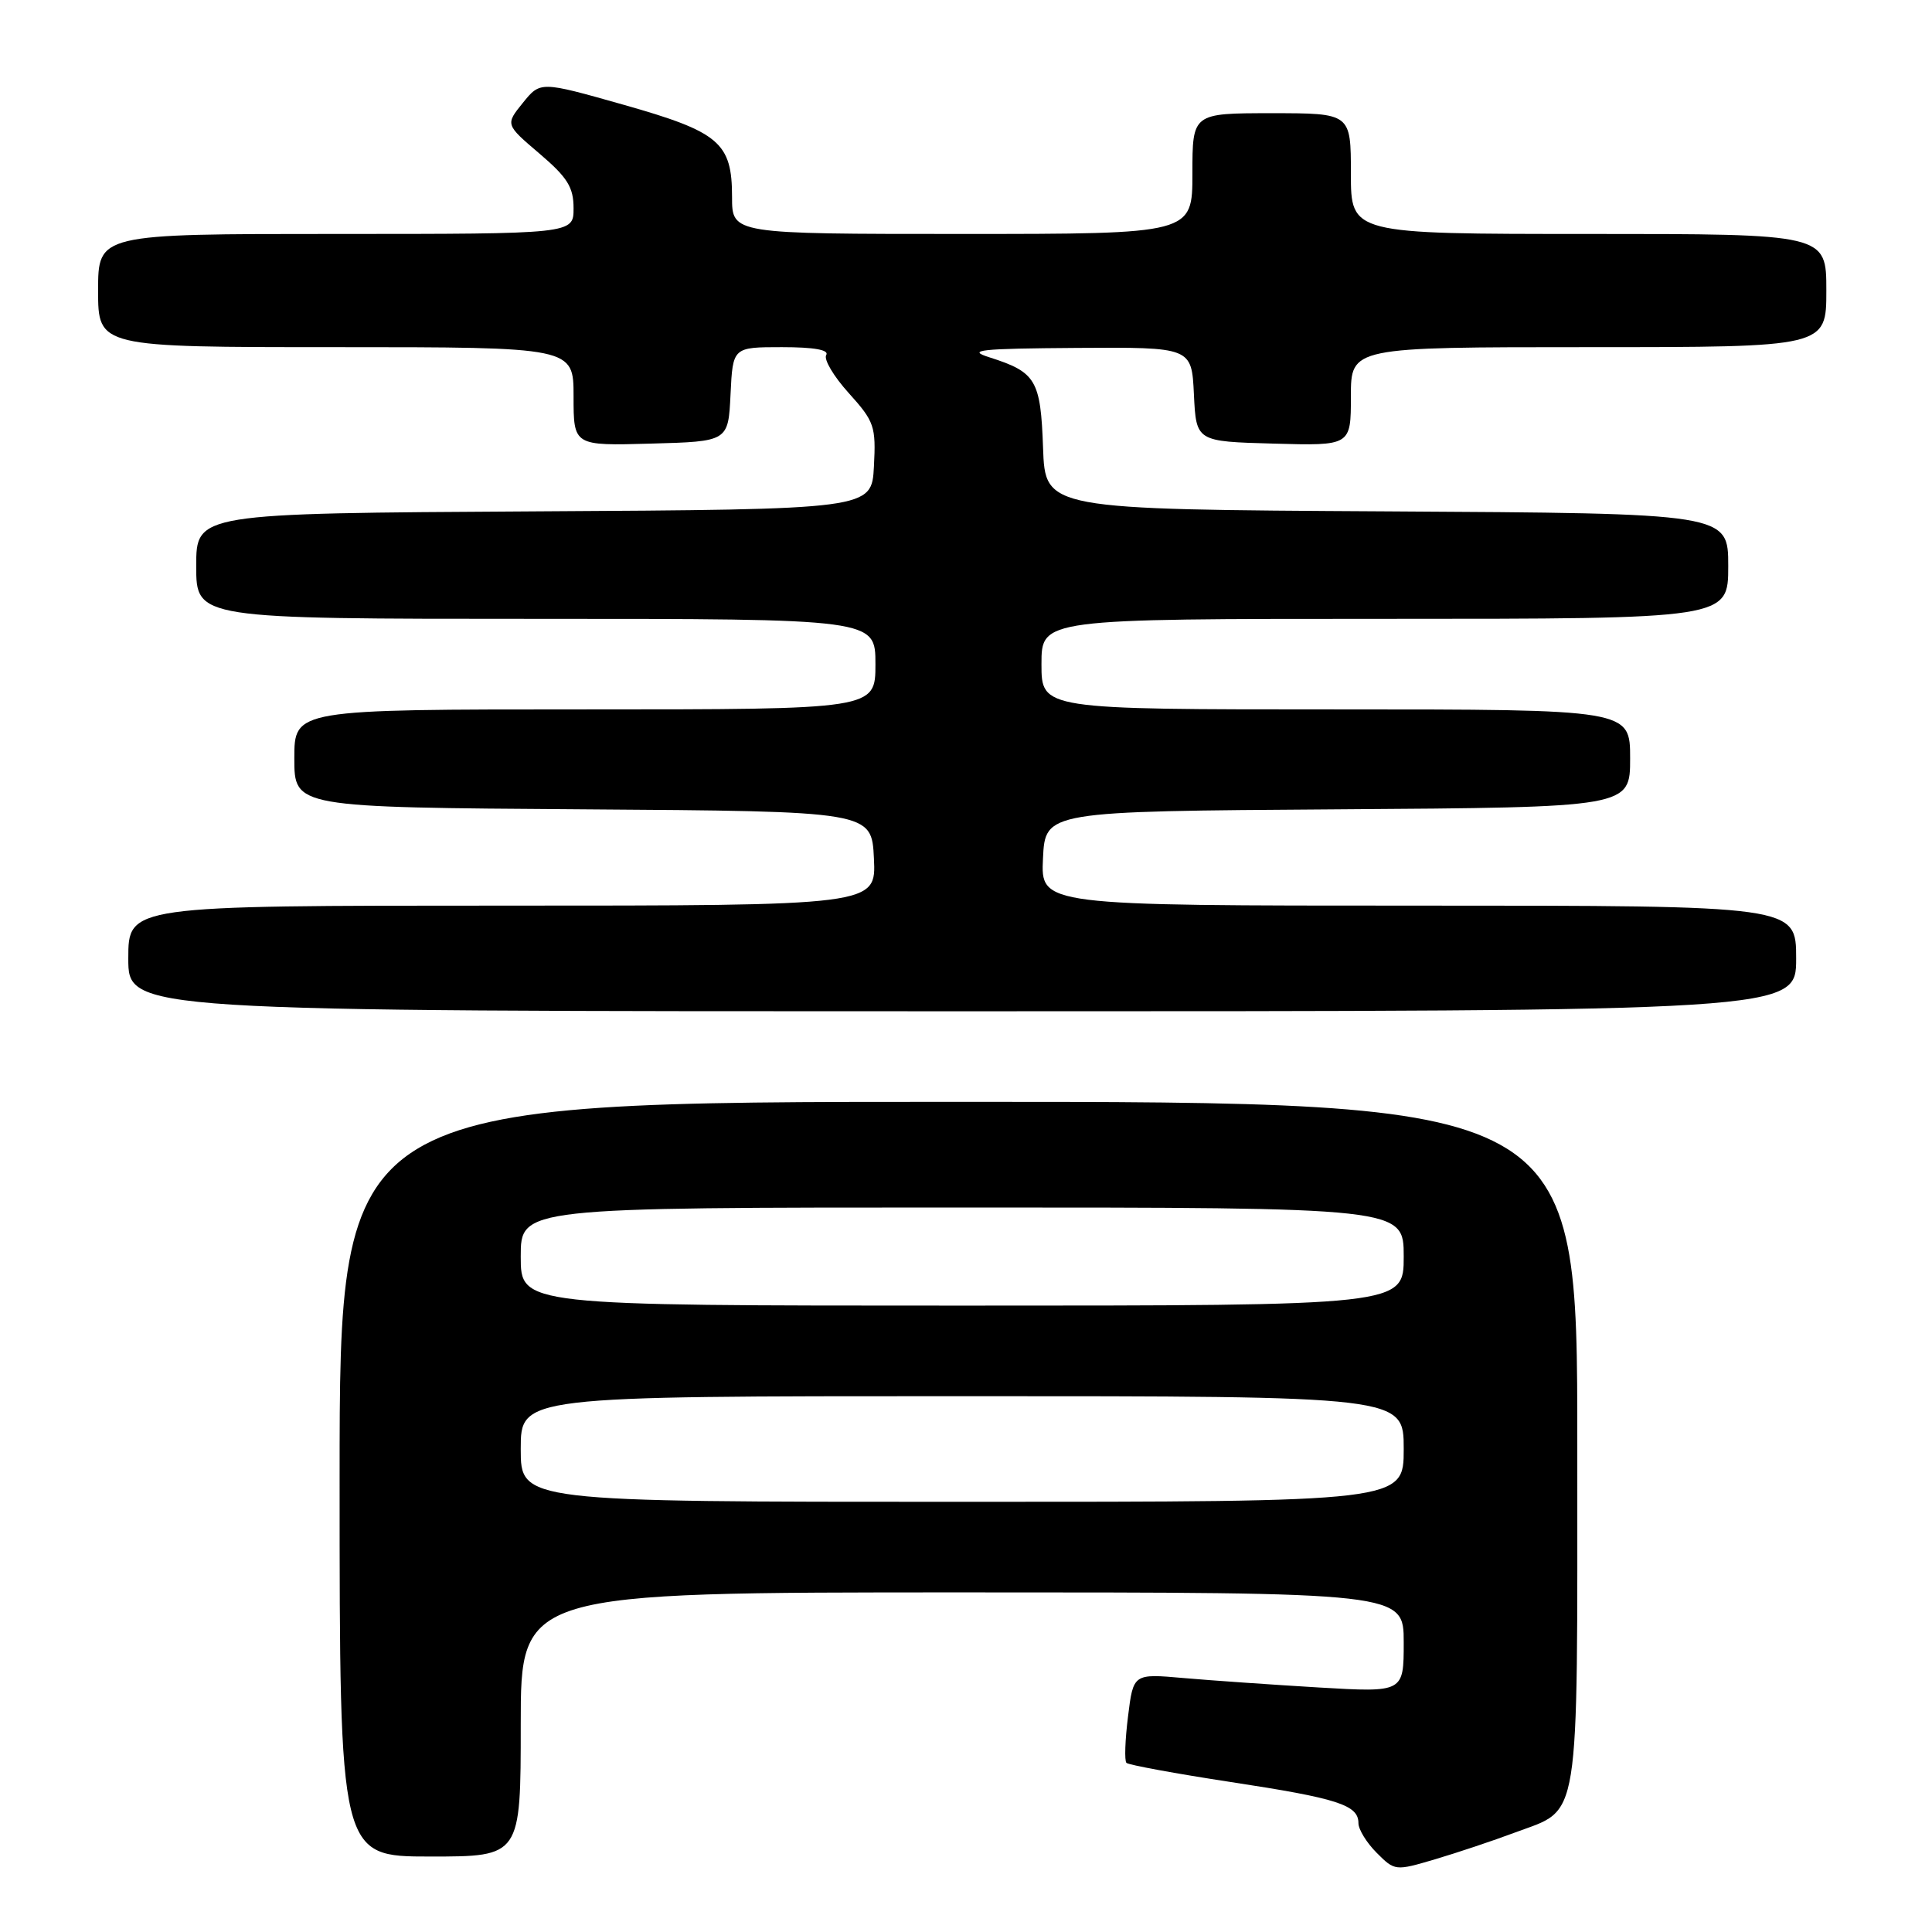 <?xml version="1.0" encoding="UTF-8" standalone="no"?>
<!DOCTYPE svg PUBLIC "-//W3C//DTD SVG 1.1//EN" "http://www.w3.org/Graphics/SVG/1.1/DTD/svg11.dtd" >
<svg xmlns="http://www.w3.org/2000/svg" xmlns:xlink="http://www.w3.org/1999/xlink" version="1.1" viewBox="0 0 256 256">
 <g >
 <path fill="currentColor"
d=" M 200.74 242.82 C 209.48 239.55 209.00 242.58 209.00 191.28 C 209.00 146.00 209.00 146.00 127.00 146.00 C 45.00 146.00 45.00 146.00 45.00 196.00 C 45.00 246.00 45.00 246.00 57.00 246.00 C 69.00 246.00 69.00 246.00 69.00 228.50 C 69.00 211.00 69.00 211.00 127.50 211.00 C 186.00 211.00 186.00 211.00 186.00 217.63 C 186.00 224.26 186.00 224.26 174.75 223.60 C 168.56 223.23 160.50 222.67 156.84 222.35 C 150.17 221.76 150.17 221.76 149.47 227.43 C 149.08 230.54 148.98 233.32 149.26 233.59 C 149.53 233.86 155.76 235.01 163.10 236.13 C 177.28 238.29 180.00 239.17 180.00 241.58 C 180.00 242.41 181.09 244.18 182.42 245.51 C 184.82 247.92 184.89 247.92 190.17 246.36 C 193.10 245.49 197.86 243.90 200.74 242.82 Z  M 238.00 127.00 C 238.00 120.00 238.00 120.00 187.95 120.00 C 137.90 120.00 137.90 120.00 138.20 113.75 C 138.50 107.50 138.50 107.50 177.25 107.24 C 216.00 106.98 216.00 106.98 216.00 100.49 C 216.00 94.00 216.00 94.00 177.00 94.00 C 138.00 94.00 138.00 94.00 138.00 88.00 C 138.00 82.00 138.00 82.00 183.50 82.00 C 229.00 82.00 229.00 82.00 229.00 75.01 C 229.00 68.02 229.00 68.02 183.75 67.76 C 138.50 67.50 138.50 67.50 138.21 59.34 C 137.89 50.34 137.29 49.32 131.11 47.35 C 128.03 46.38 129.75 46.19 142.70 46.10 C 157.90 46.00 157.90 46.00 158.20 52.25 C 158.50 58.50 158.50 58.50 168.75 58.78 C 179.00 59.07 179.00 59.07 179.00 52.53 C 179.00 46.00 179.00 46.00 210.50 46.00 C 242.00 46.00 242.00 46.00 242.00 38.50 C 242.00 31.00 242.00 31.00 210.50 31.00 C 179.00 31.00 179.00 31.00 179.00 23.00 C 179.00 15.00 179.00 15.00 168.50 15.00 C 158.00 15.00 158.00 15.00 158.00 23.00 C 158.00 31.00 158.00 31.00 127.50 31.00 C 97.00 31.00 97.00 31.00 97.00 26.11 C 97.00 18.89 95.34 17.48 82.55 13.86 C 71.60 10.76 71.60 10.76 69.28 13.63 C 66.96 16.50 66.96 16.50 71.48 20.35 C 75.20 23.52 76.00 24.81 76.00 27.60 C 76.00 31.00 76.00 31.00 44.50 31.00 C 13.00 31.00 13.00 31.00 13.00 38.50 C 13.00 46.00 13.00 46.00 44.50 46.00 C 76.00 46.00 76.00 46.00 76.00 52.53 C 76.00 59.07 76.00 59.07 86.25 58.78 C 96.50 58.50 96.50 58.50 96.80 52.25 C 97.10 46.00 97.10 46.00 103.61 46.00 C 107.85 46.00 109.89 46.36 109.48 47.04 C 109.12 47.61 110.47 49.88 112.47 52.09 C 115.86 55.85 116.08 56.48 115.80 61.81 C 115.50 67.50 115.50 67.50 70.75 67.76 C 26.00 68.02 26.00 68.02 26.00 75.01 C 26.00 82.00 26.00 82.00 71.00 82.00 C 116.00 82.00 116.00 82.00 116.00 88.00 C 116.00 94.00 116.00 94.00 77.50 94.00 C 39.00 94.00 39.00 94.00 39.00 100.49 C 39.00 106.98 39.00 106.98 77.25 107.24 C 115.50 107.50 115.50 107.50 115.80 113.75 C 116.10 120.00 116.10 120.00 66.55 120.00 C 17.00 120.00 17.00 120.00 17.00 127.00 C 17.00 134.00 17.00 134.00 127.50 134.00 C 238.00 134.00 238.00 134.00 238.00 127.00 Z  M 69.00 192.00 C 69.00 185.00 69.00 185.00 127.50 185.00 C 186.00 185.00 186.00 185.00 186.00 192.00 C 186.00 199.00 186.00 199.00 127.50 199.00 C 69.00 199.00 69.00 199.00 69.00 192.00 Z  M 69.00 166.50 C 69.00 160.00 69.00 160.00 127.50 160.00 C 186.00 160.00 186.00 160.00 186.00 166.50 C 186.00 173.00 186.00 173.00 127.50 173.00 C 69.00 173.00 69.00 173.00 69.00 166.50 Z "/>
</g>
</svg>